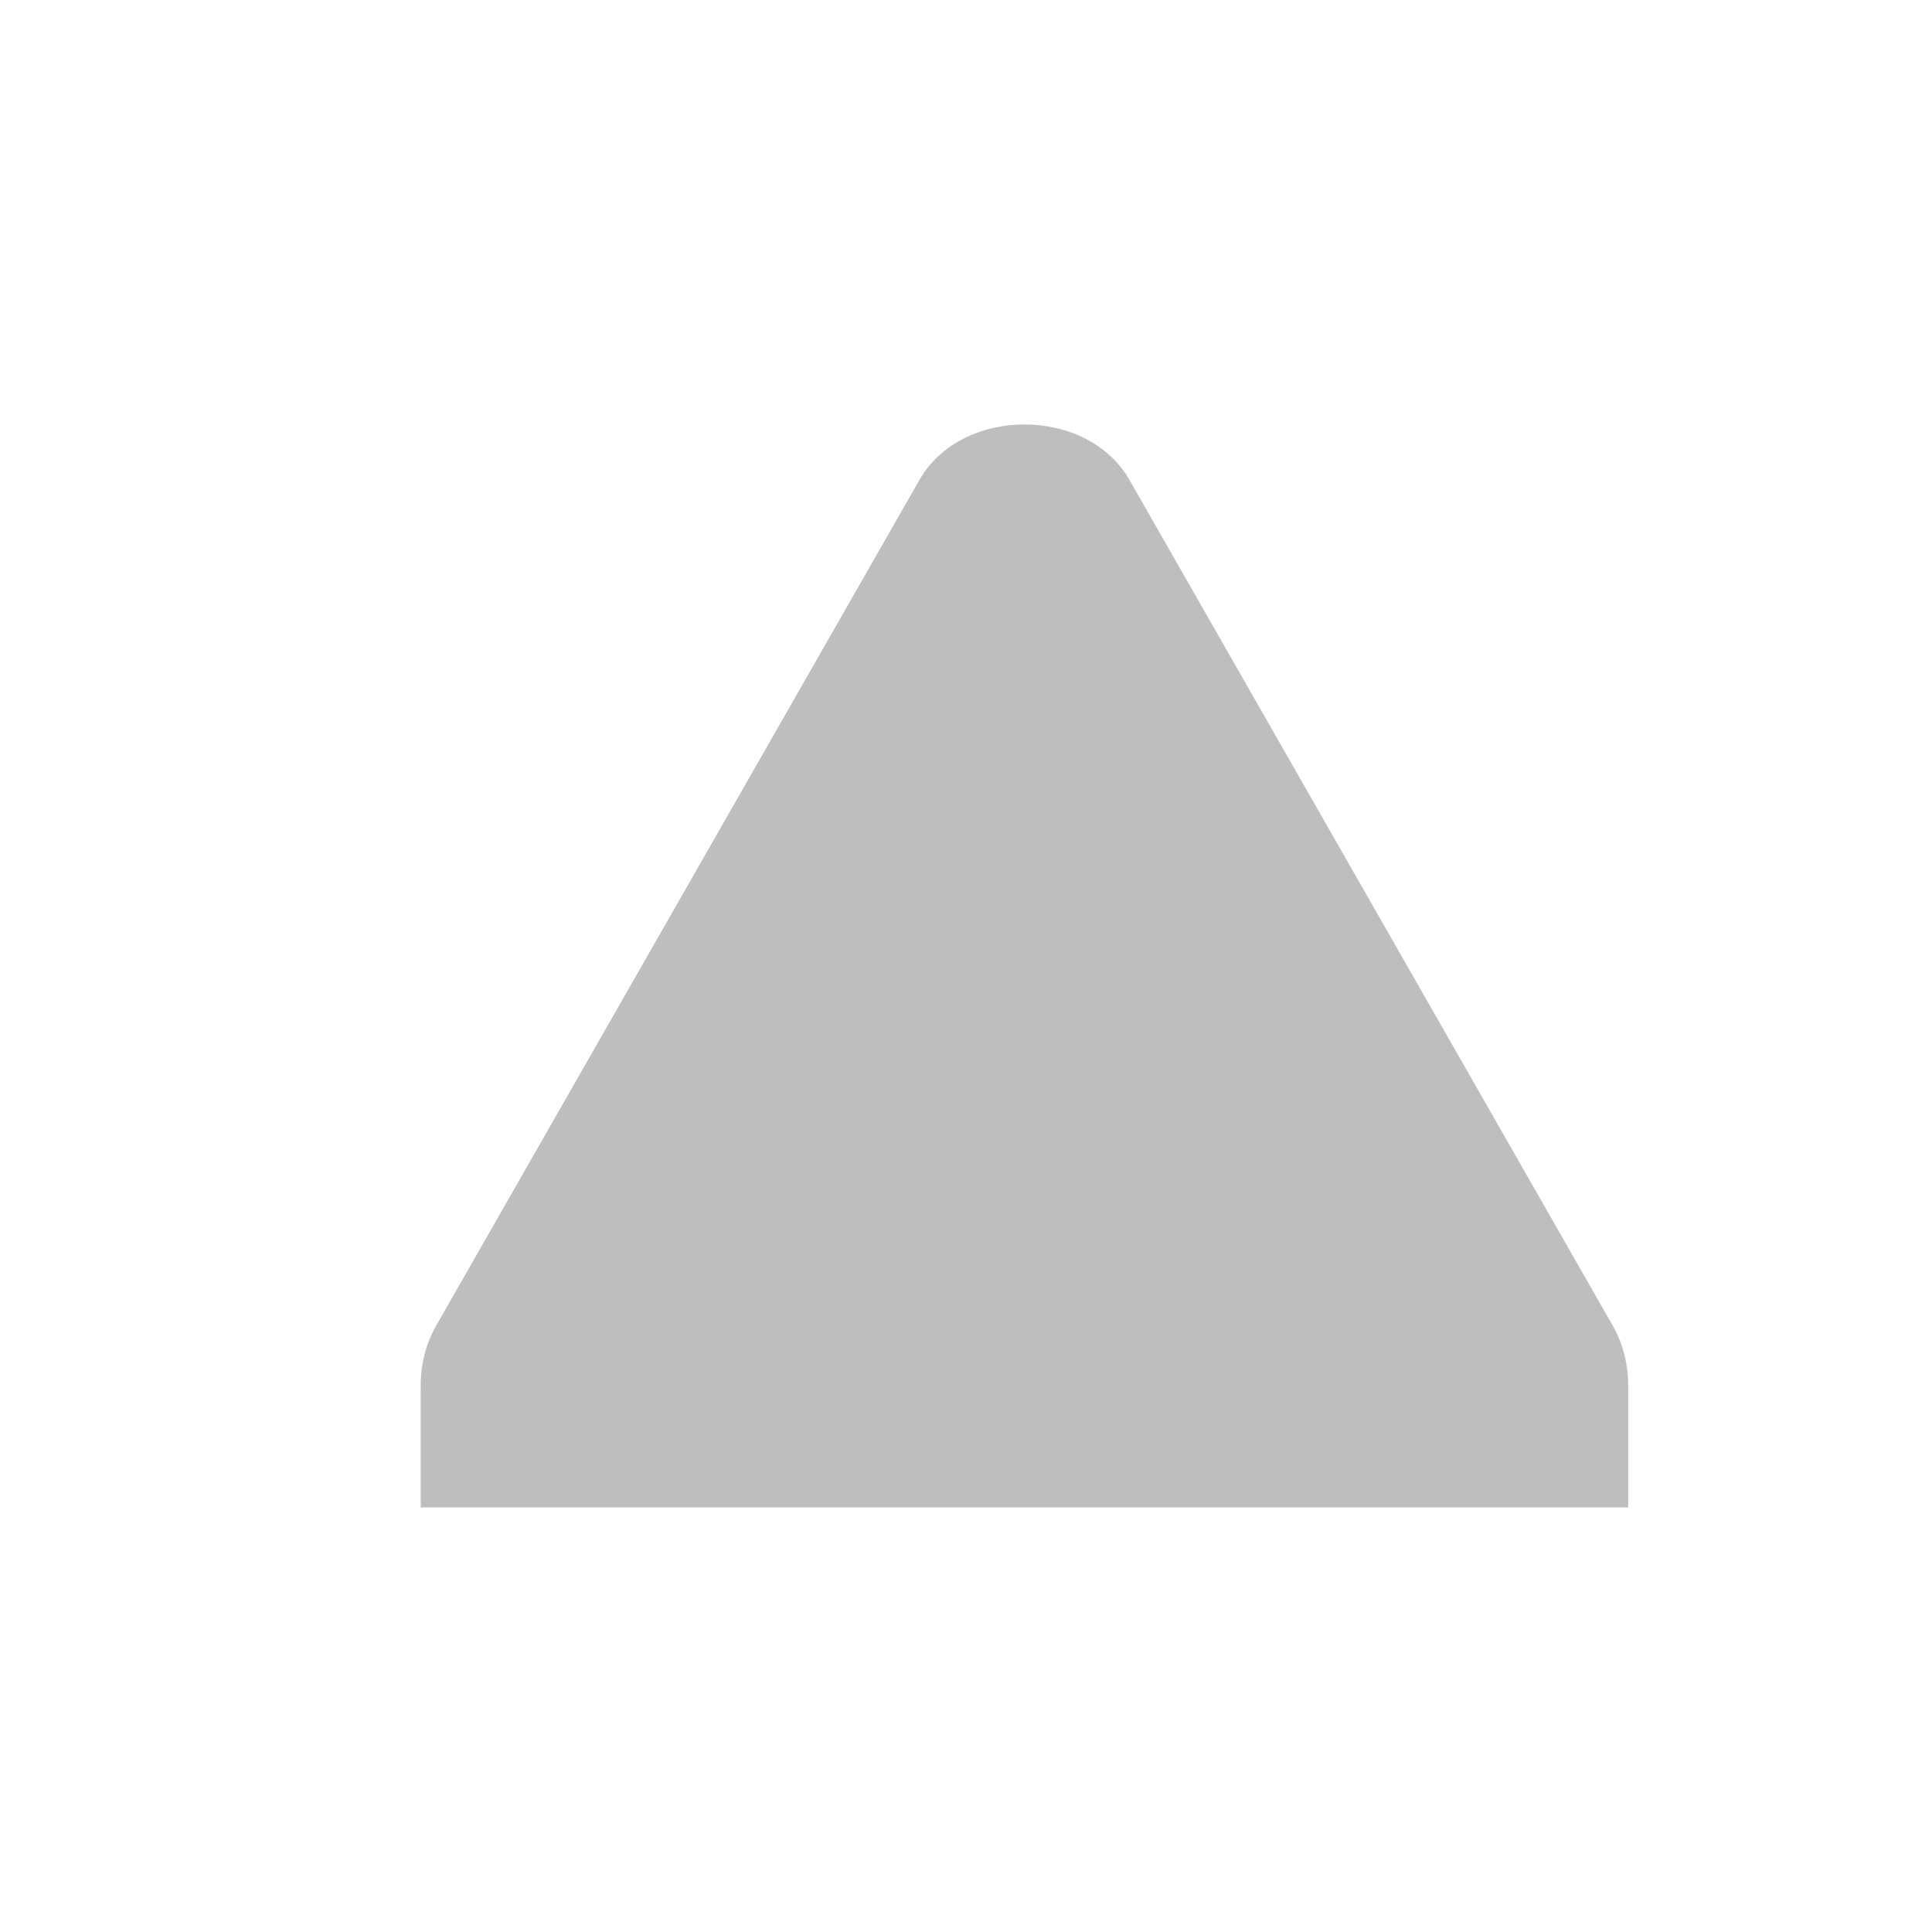 <?xml version="1.0" encoding="UTF-8" standalone="no"?>
<!-- Created with Inkscape (http://www.inkscape.org/) -->

<svg
   xmlns:dc="http://purl.org/dc/elements/1.1/"
   xmlns:cc="http://creativecommons.org/ns#"
   xmlns:rdf="http://www.w3.org/1999/02/22-rdf-syntax-ns#"
   xmlns:svg="http://www.w3.org/2000/svg"
   xmlns="http://www.w3.org/2000/svg"
   xmlns:sodipodi="http://sodipodi.sourceforge.net/DTD/sodipodi-0.dtd"
   xmlns:inkscape="http://www.inkscape.org/namespaces/inkscape"
   id="svg7384"
   sodipodi:docname="arrow-right-symbolic (copy).svg"
   version="1.1"
   inkscape:version="0.91 r13725"
   height="16"
   width="16">
  <sodipodi:namedview
     inkscape:cy="8.0000064"
     pagecolor="#555753"
     borderopacity="1"
     showborder="false"
     inkscape:bbox-paths="false"
     guidetolerance="10"
     inkscape:window-width="1310"
     showguides="true"
     inkscape:object-nodes="true"
     inkscape:snap-bbox="true"
     inkscape:pageshadow="2"
     inkscape:guide-bbox="true"
     inkscape:snap-nodes="true"
     bordercolor="#666666"
     objecttolerance="10"
     id="namedview88"
     showgrid="false"
     inkscape:window-maximized="0"
     inkscape:window-x="54"
     inkscape:snap-global="true"
     inkscape:window-y="24"
     gridtolerance="10"
     inkscape:window-height="690"
     inkscape:snap-to-guides="true"
     inkscape:current-layer="layer12"
     inkscape:zoom="50.799749"
     inkscape:cx="5.7678761"
     inkscape:snap-grids="true"
     inkscape:pageopacity="1">
    <inkscape:grid
       spacingx="1px"
       spacingy="1px"
       id="grid4866"
       empspacing="2"
       enabled="true"
       type="xygrid"
       snapvisiblegridlinesonly="true"
       visible="true" />
  </sodipodi:namedview>
  <title
     id="title9167">Gnome Symbolic Icon Theme</title>
  <defs
     id="defs7386" />
  <g
     inkscape:label="status"
     transform="translate(-80,-606)"
     inkscape:groupmode="layer"
     id="layer9"
     style="display:inline" />
  <g
     inkscape:label="devices"
     transform="translate(-80,-606)"
     inkscape:groupmode="layer"
     id="layer10" />
  <g
     inkscape:label="apps"
     transform="translate(-80,-606)"
     inkscape:groupmode="layer"
     id="layer11" />
  <g
     inkscape:label="actions"
     transform="translate(-80,-606)"
     inkscape:groupmode="layer"
     id="layer12">
    <path
       inkscape:connector-curvature="0"
       d="m 93.484,618.484 -10,0 0,-0.906 0,-0.094 c -0.001,-0.175 0.039,-0.348 0.125,-0.5 l 4,-7 c 0.172,-0.311 0.523,-0.469 0.875,-0.469 0.352,0 0.703,0.158 0.875,0.469 l 4,7 c 0.086,0.152 0.126,0.325 0.125,0.5 l 0,0.094 z"
       id="path3807-1-1-9-38-4"
       sodipodi:nodetypes="ccccccsccccc"
       style="color:#000000;font-style:normal;font-variant:normal;font-weight:normal;font-stretch:normal;font-size:medium;line-height:normal;font-family:'Bitstream Vera Sans';-inkscape-font-specification:'Bitstream Vera Sans';text-indent:0;text-align:start;text-decoration:none;text-decoration-line:none;letter-spacing:normal;word-spacing:normal;text-transform:none;direction:ltr;block-progression:tb;writing-mode:lr-tb;text-anchor:start;display:inline;overflow:visible;visibility:visible;fill:#bebebe;fill-opacity:1;fill-rule:nonzero;stroke:none;stroke-width:2;marker:none;enable-background:accumulate" />
  </g>
  <g
     inkscape:label="places"
     transform="translate(-80,-606)"
     inkscape:groupmode="layer"
     id="layer13" />
  <g
     inkscape:label="mimetypes"
     transform="translate(-80,-606)"
     inkscape:groupmode="layer"
     id="layer14" />
  <g
     inkscape:label="emblems"
     transform="translate(-80,-606)"
     inkscape:groupmode="layer"
     id="layer15"
     style="display:inline" />
</svg>
